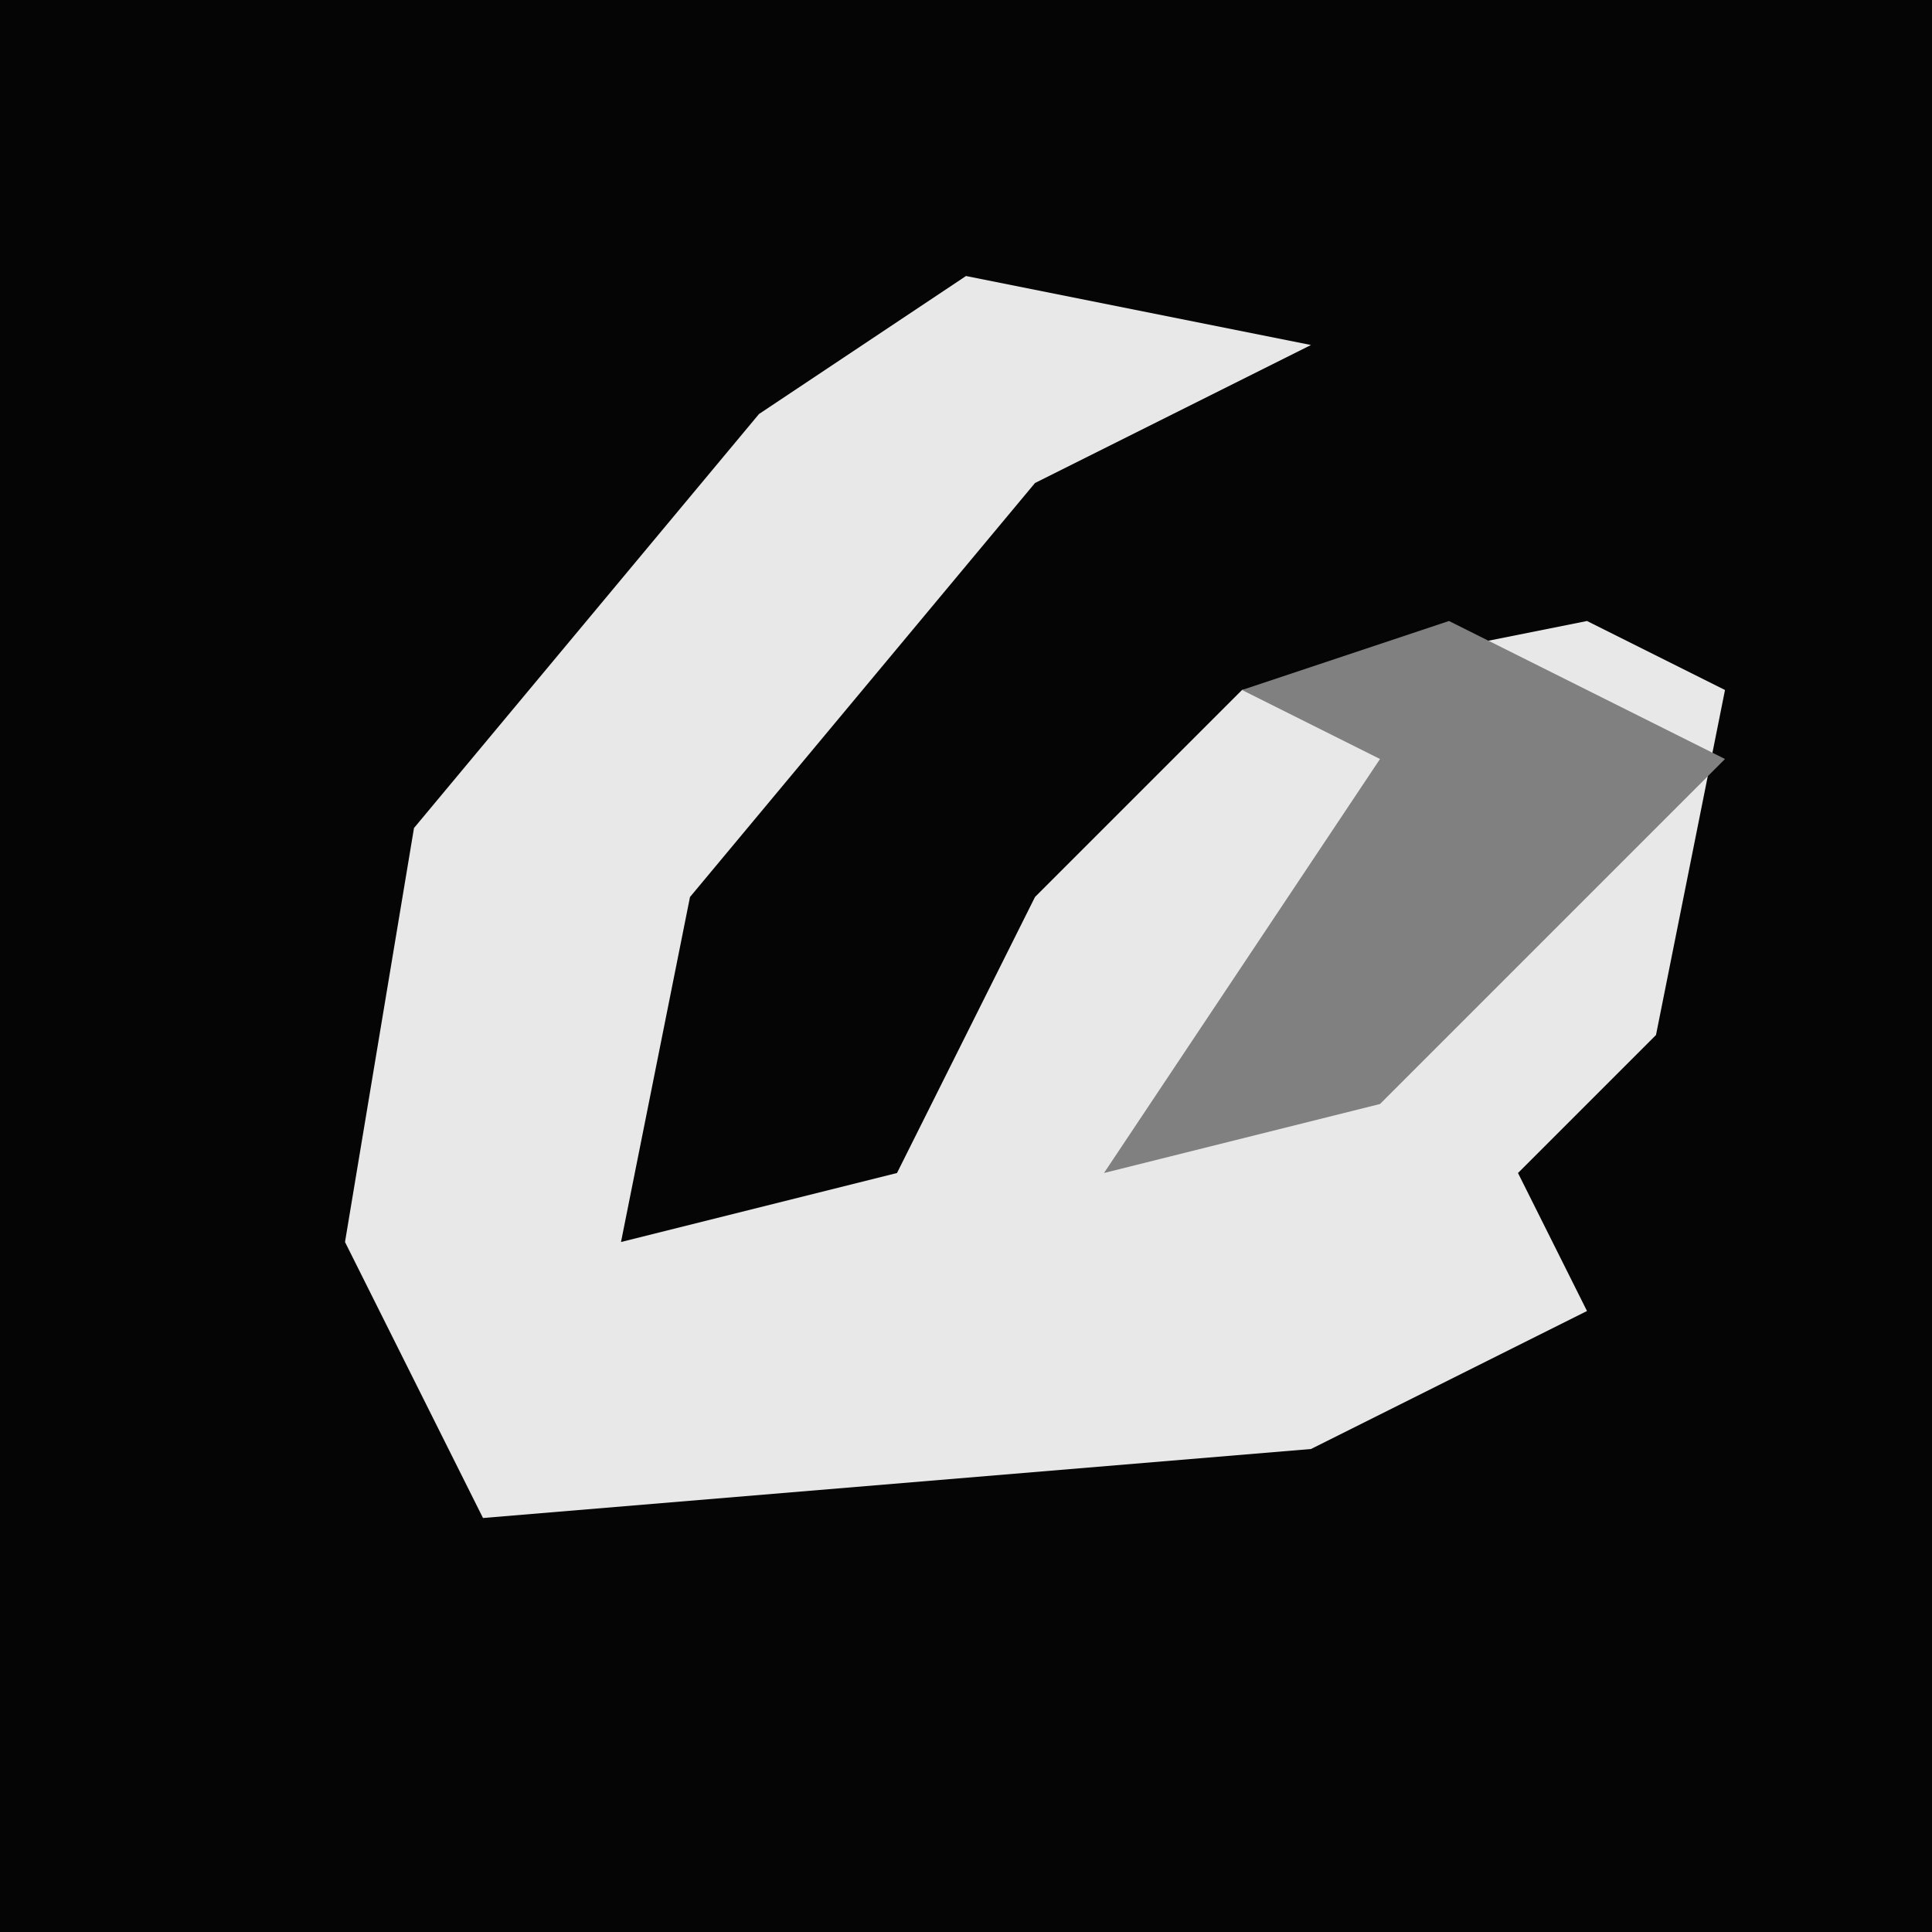 <?xml version="1.0" encoding="UTF-8"?>
<svg version="1.1" xmlns="http://www.w3.org/2000/svg" width="28" height="28">
<path d="M0,0 L28,0 L28,28 L0,28 Z " fill="#050505" transform="translate(0,0)"/>
<path d="M0,0 L5,1 L1,3 L-4,9 L-5,14 L-1,13 L1,9 L4,6 L9,5 L11,6 L10,11 L8,13 L9,15 L5,17 L-7,18 L-9,14 L-8,8 L-3,2 Z " fill="#E8E8E8" transform="translate(14,4)"/>
<path d="M0,0 L4,2 L-1,7 L-5,8 L-1,2 L-3,1 Z " fill="#808080" transform="translate(21,9)"/>
</svg>
